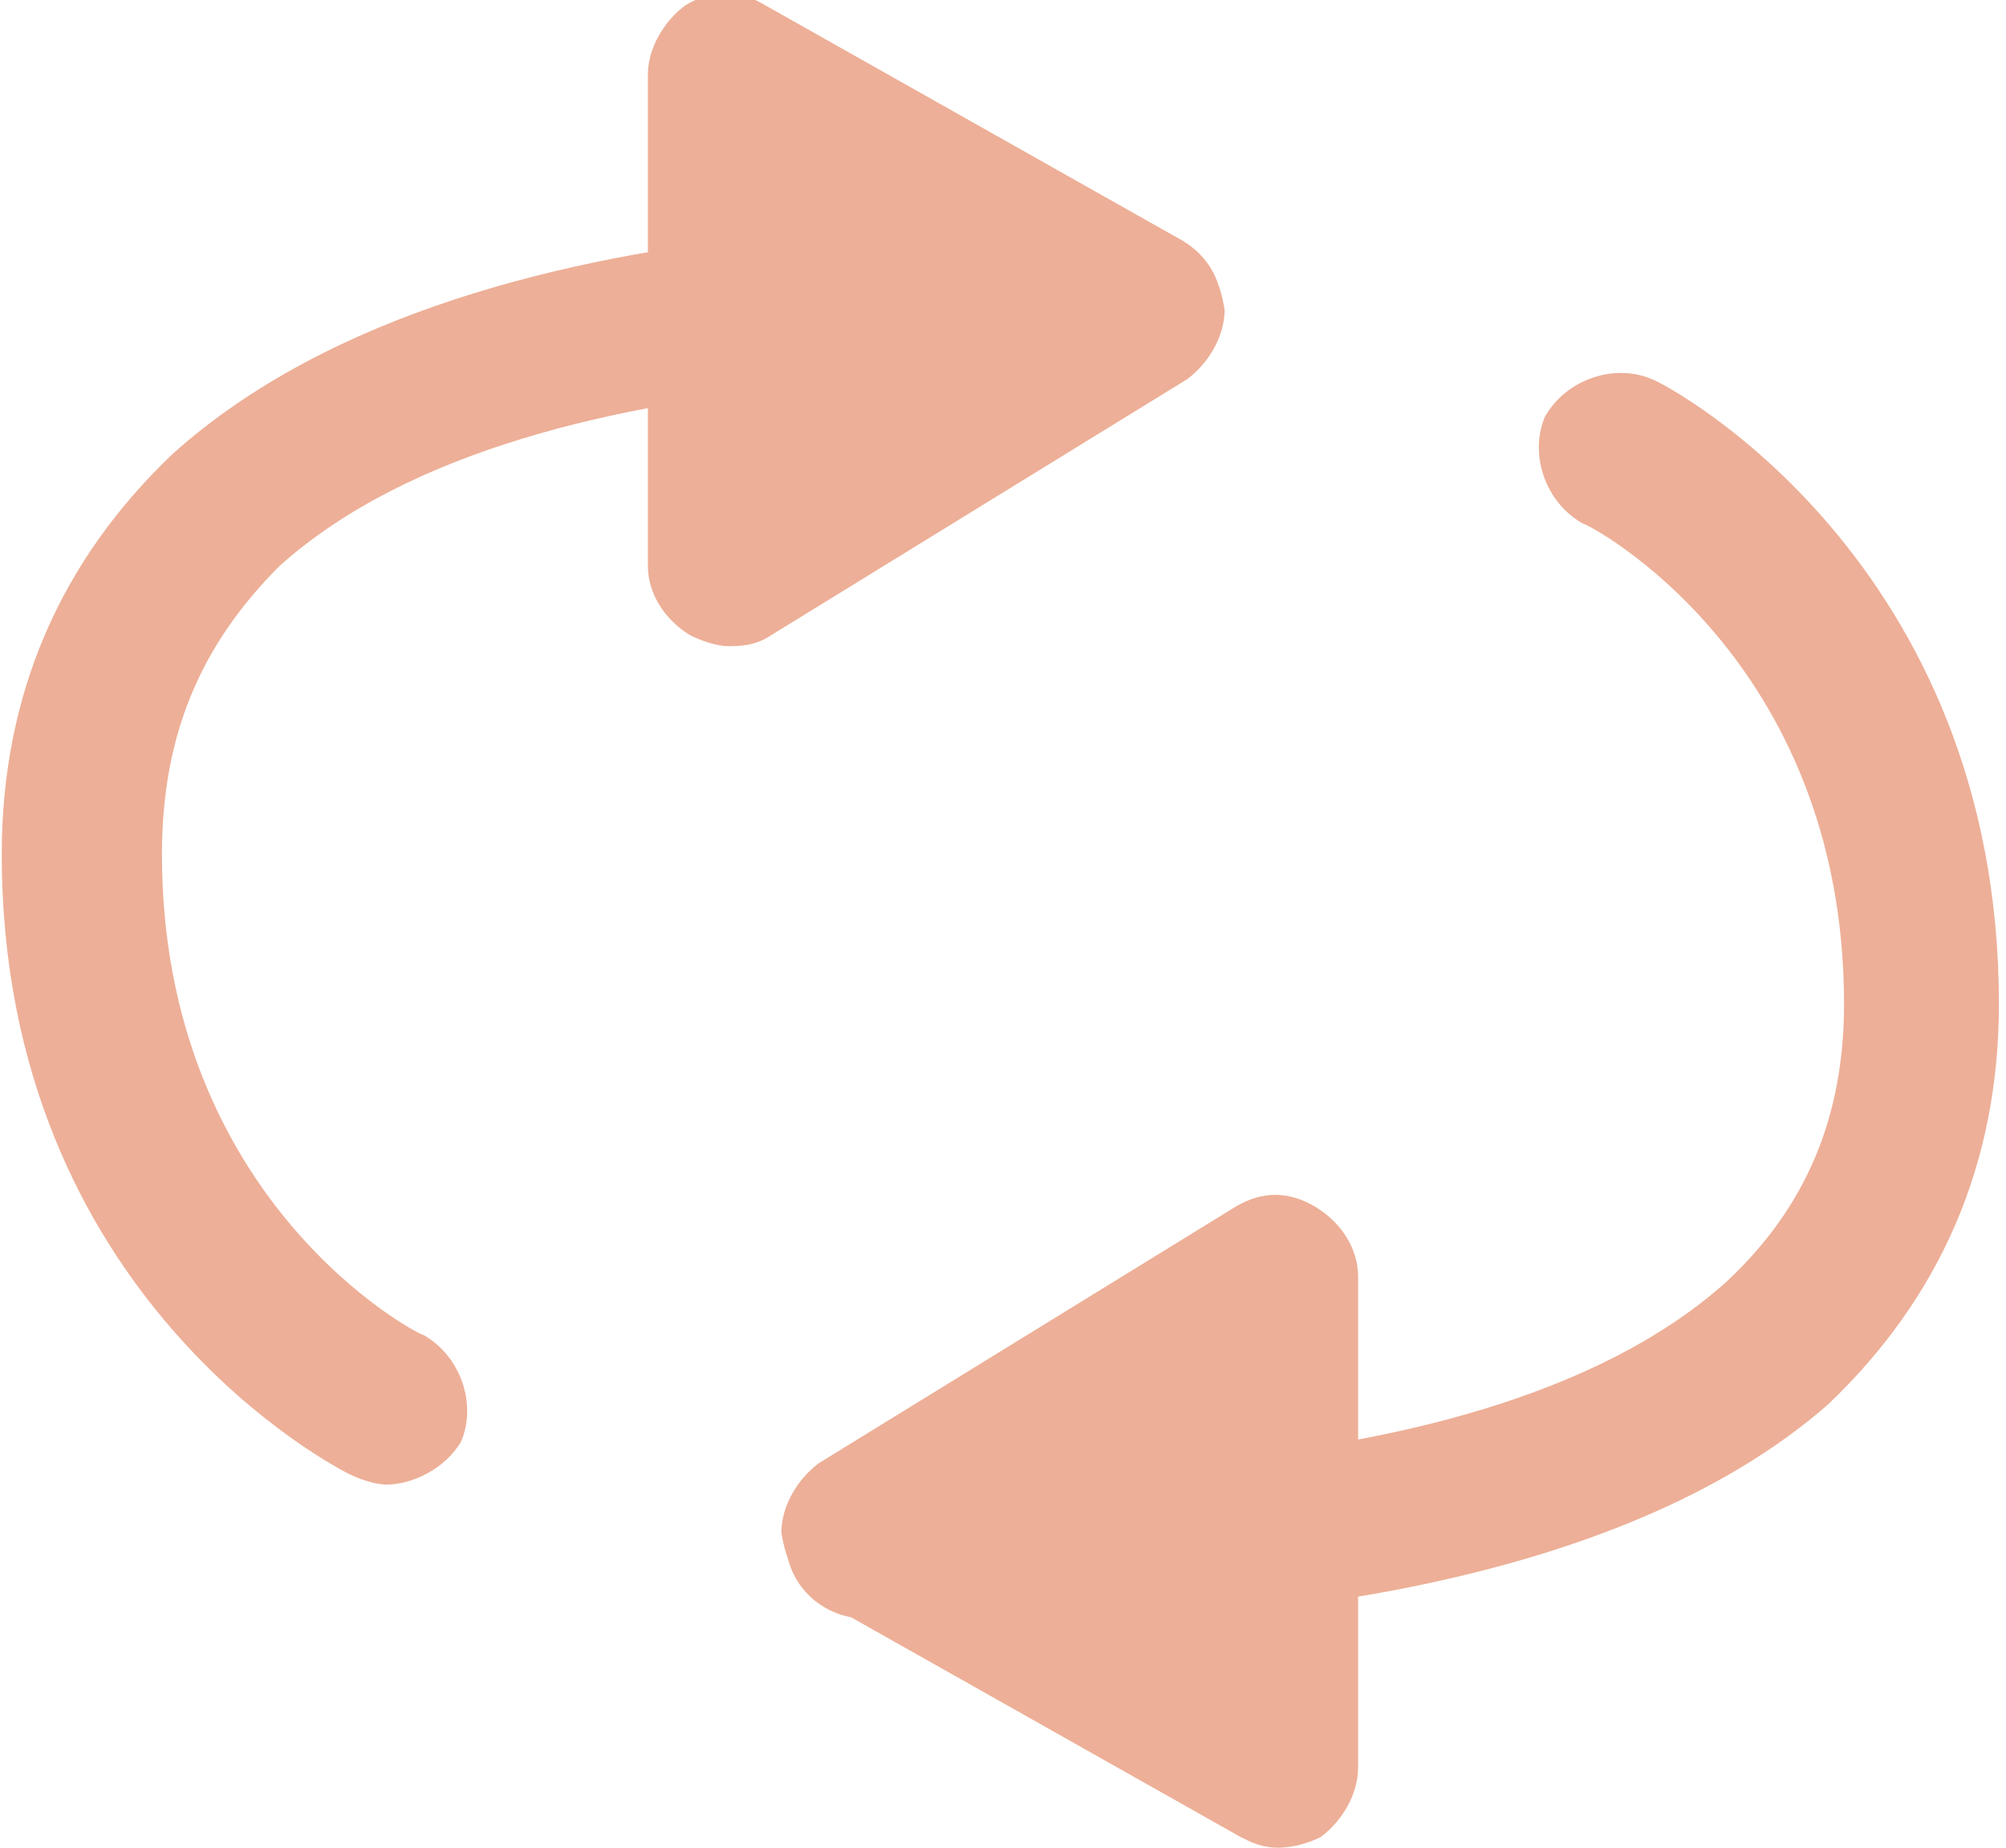 <svg version="1.1"
   xmlns="http://www.w3.org/2000/svg" xmlns:xlink="http://www.w3.org/1999/xlink" xmlns:a="http://ns.adobe.com/AdobeSVGViewerExtensions/3.0/"
   x="0px" y="0px" width="19px" height="17.5px" viewBox="0 0 37.5 34.6" style="enable-background:new 0 0 37.5 34.6;"
   xml:space="preserve">
<style type="text/css">
  .st0{fill:#EDAF97;}
</style>
<defs>
</defs>
<g>
  <g>
    <g>
      <path class="st0" d="M7.2,27.8c-0.2,0-0.5-0.1-0.7-0.2C6.3,27.5,0,24.3,0,16c0-3,1.1-5.5,3.2-7.5C9.1,3.2,21,4.3,21.5,4.3
        c0.8,0.1,1.4,0.8,1.3,1.6c-0.1,0.8-0.8,1.4-1.6,1.3c-0.1,0-11.1-1-16,3.4C3.7,12.1,3,13.8,3,16c0,6.5,4.8,9,4.9,9
        c0.7,0.4,1,1.3,0.7,2C8.3,27.5,7.7,27.8,7.2,27.8z"/>
    </g>
    <g>
      <polygon class="st0" points="13.6,10.6 13.6,1.5 21.4,5.9 			"/>
      <path class="st0" d="M13.6,12.1c-0.2,0-0.5-0.1-0.7-0.2c-0.5-0.3-0.8-0.8-0.8-1.3l0-9.2c0-0.5,0.3-1,0.7-1.3c0.5-0.3,1-0.3,1.5,0
        l7.8,4.4c0.5,0.3,0.7,0.7,0.8,1.3c0,0.5-0.3,1-0.7,1.3l-7.8,4.8C14.1,12.1,13.8,12.1,13.6,12.1z M15.1,4l0,4l3.4-2.1L15.1,4z"/>
    </g>
    <g>
      <path class="st0" d="M19.1,30.4c-1.7,0-2.9-0.1-3.1-0.1c-0.8-0.1-1.4-0.8-1.3-1.6c0.1-0.8,0.8-1.4,1.6-1.3c0.1,0,11.1,1,16-3.4
        c1.5-1.4,2.2-3.1,2.2-5.2c0-6.5-4.8-9-4.9-9c-0.7-0.4-1-1.3-0.7-2c0.4-0.7,1.3-1,2-0.7c0.3,0.1,6.5,3.4,6.5,11.7
        c0,3-1.1,5.5-3.2,7.5C30.2,29.8,23.1,30.4,19.1,30.4z"/>
    </g>
    <g>
      <polygon class="st0" points="23.9,24 23.9,33.1 16.1,28.7 			"/>
      <path class="st0" d="M23.9,34.6c-0.3,0-0.5-0.1-0.7-0.2L15.4,30c-0.5-0.3-0.7-0.7-0.8-1.3c0-0.5,0.3-1,0.7-1.3l7.8-4.8
        c0.5-0.3,1-0.3,1.5,0c0.5,0.3,0.8,0.8,0.8,1.3l0,9.2c0,0.5-0.3,1-0.7,1.3C24.5,34.5,24.2,34.6,23.9,34.6z M19.1,28.7l3.4,1.9l0-4
        L19.1,28.7z"/>
    </g>
  </g>
</g>
</svg>
